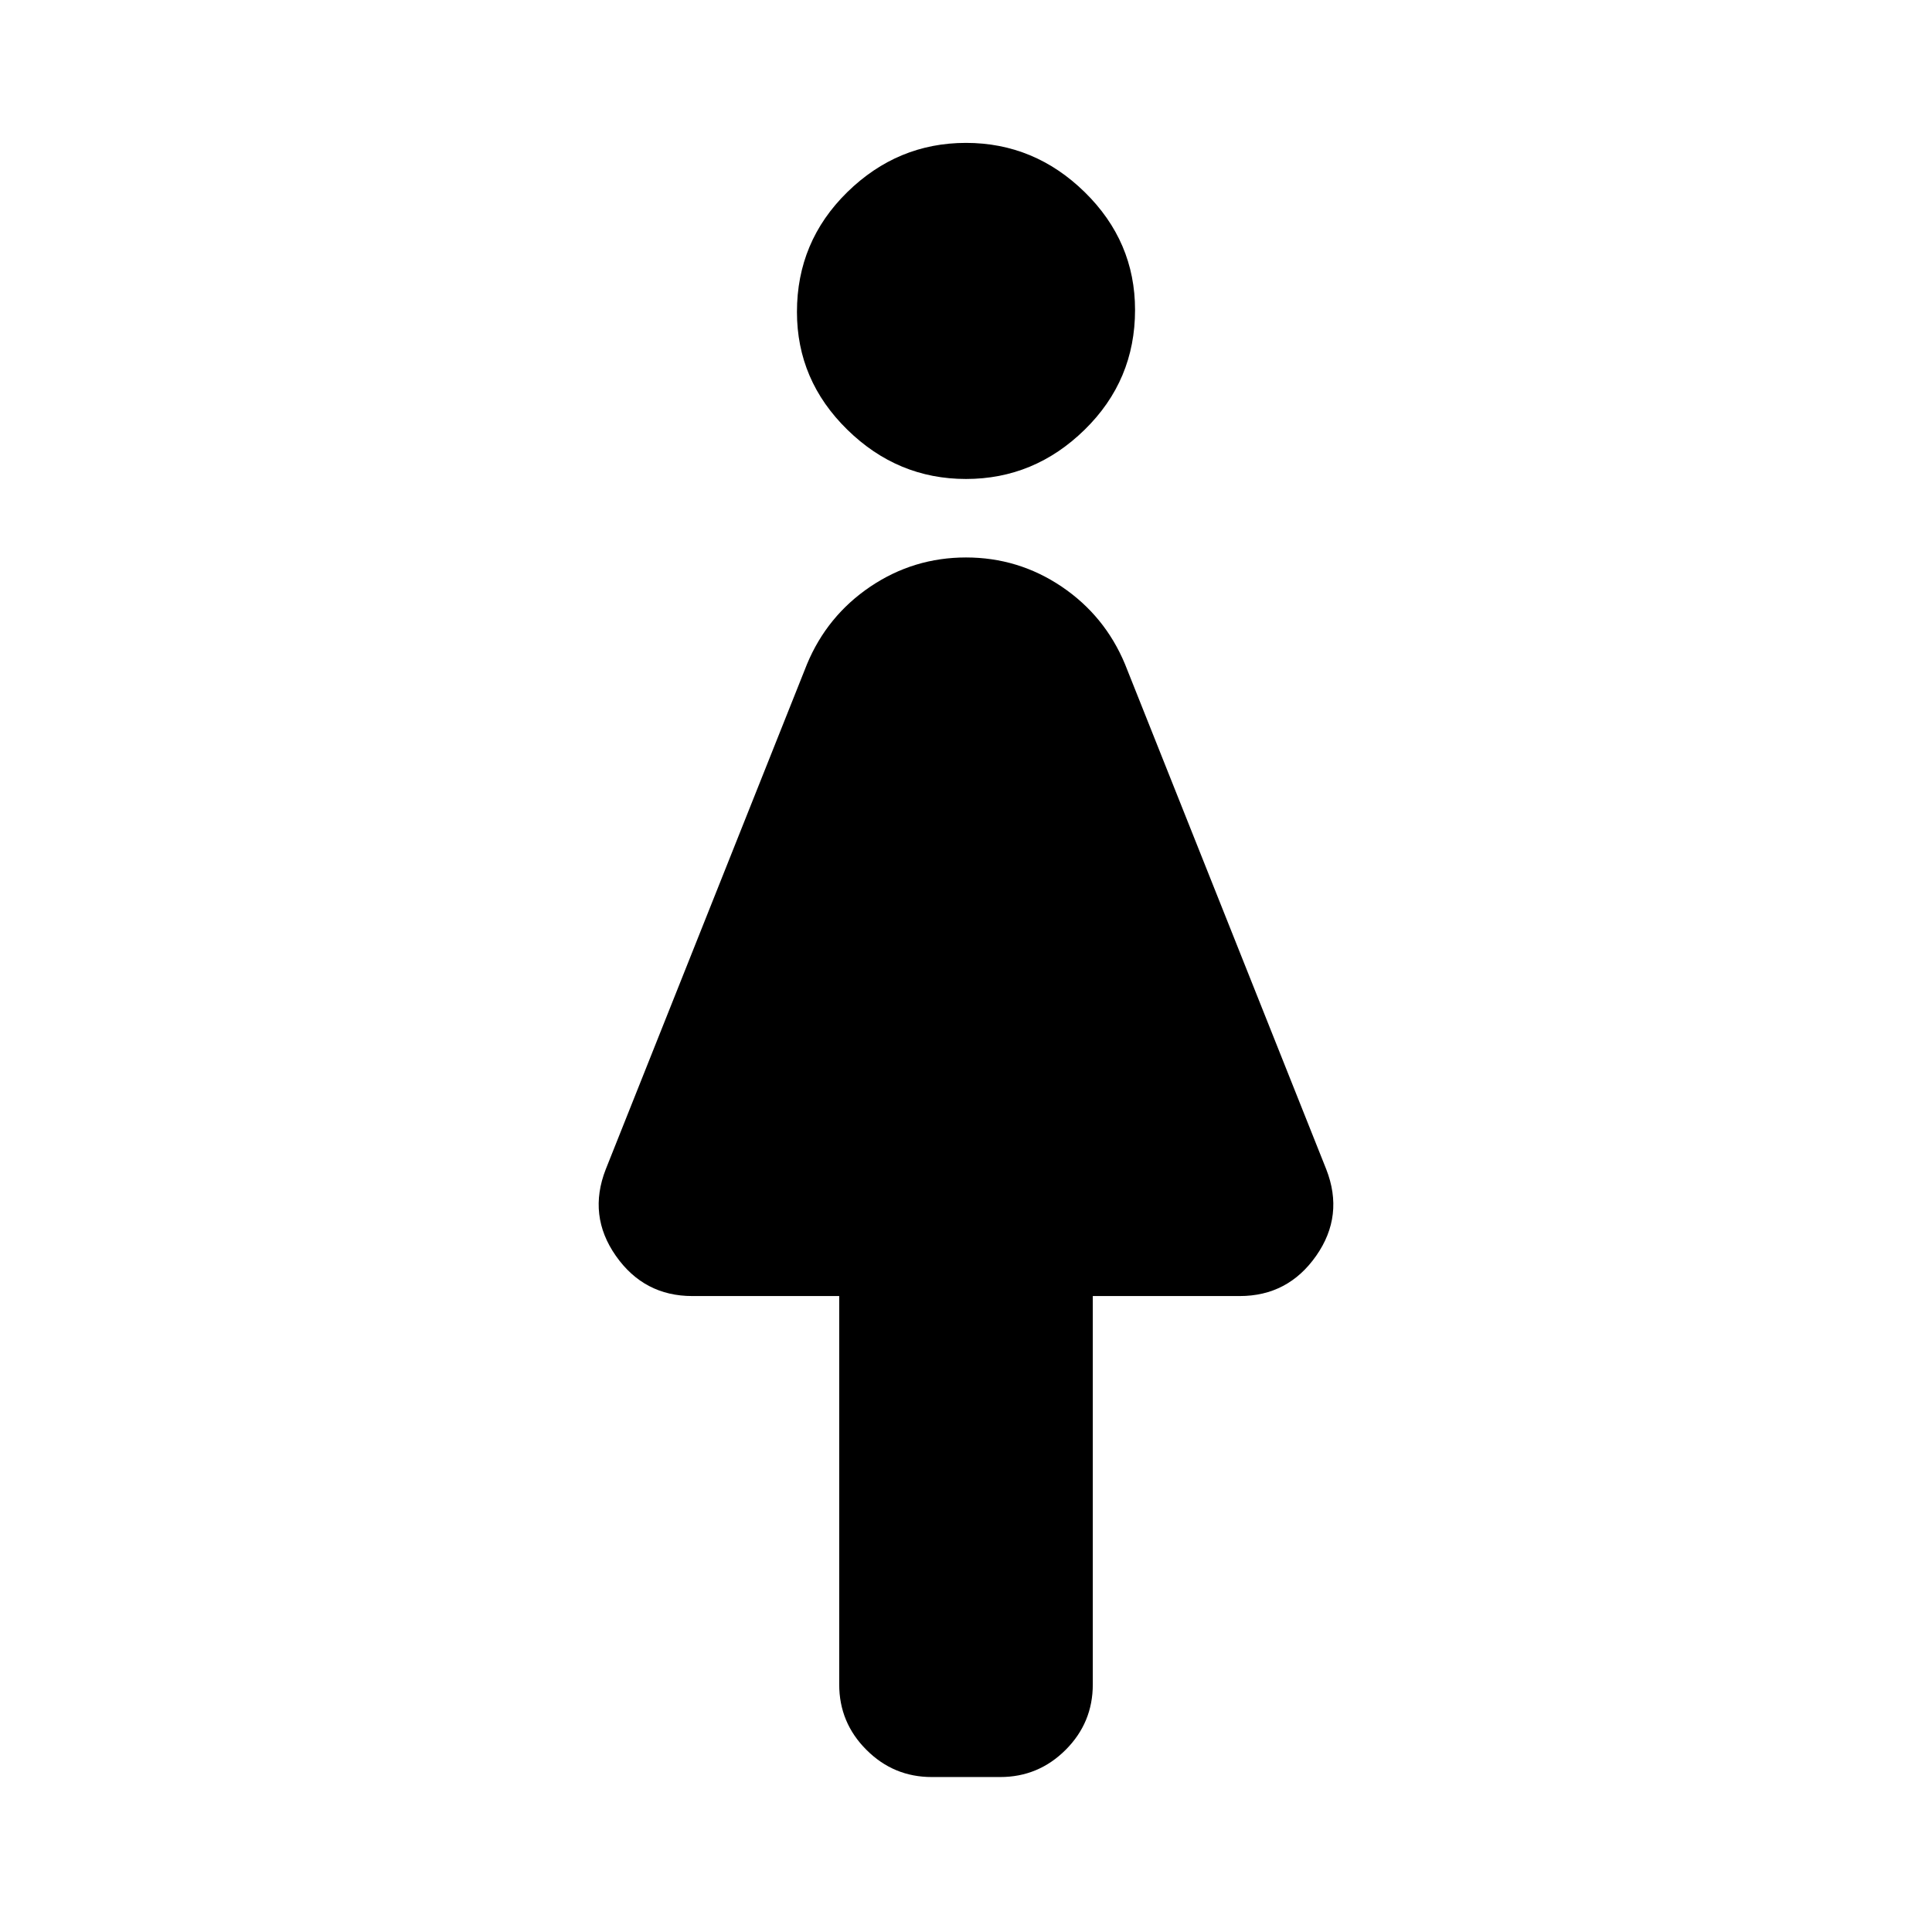 <svg xmlns="http://www.w3.org/2000/svg" height="24" width="24"><path d="M11.575 22.075q-.475 0-.812-.338-.338-.337-.338-.812V16.1H8.6q-.6 0-.95-.5t-.125-1.075l2.5-6.275q.25-.6.787-.963.538-.362 1.188-.362.65 0 1.188.362.537.363.787.963l2.5 6.275q.225.575-.125 1.075t-.95.5h-1.825v4.825q0 .475-.337.812-.338.338-.813.338ZM12 5.95q-.85 0-1.475-.613Q9.9 4.725 9.9 3.875q0-.875.625-1.488.625-.612 1.475-.612.85 0 1.475.612Q14.1 3 14.1 3.85q0 .875-.625 1.487-.625.613-1.475.613Z"/></svg>